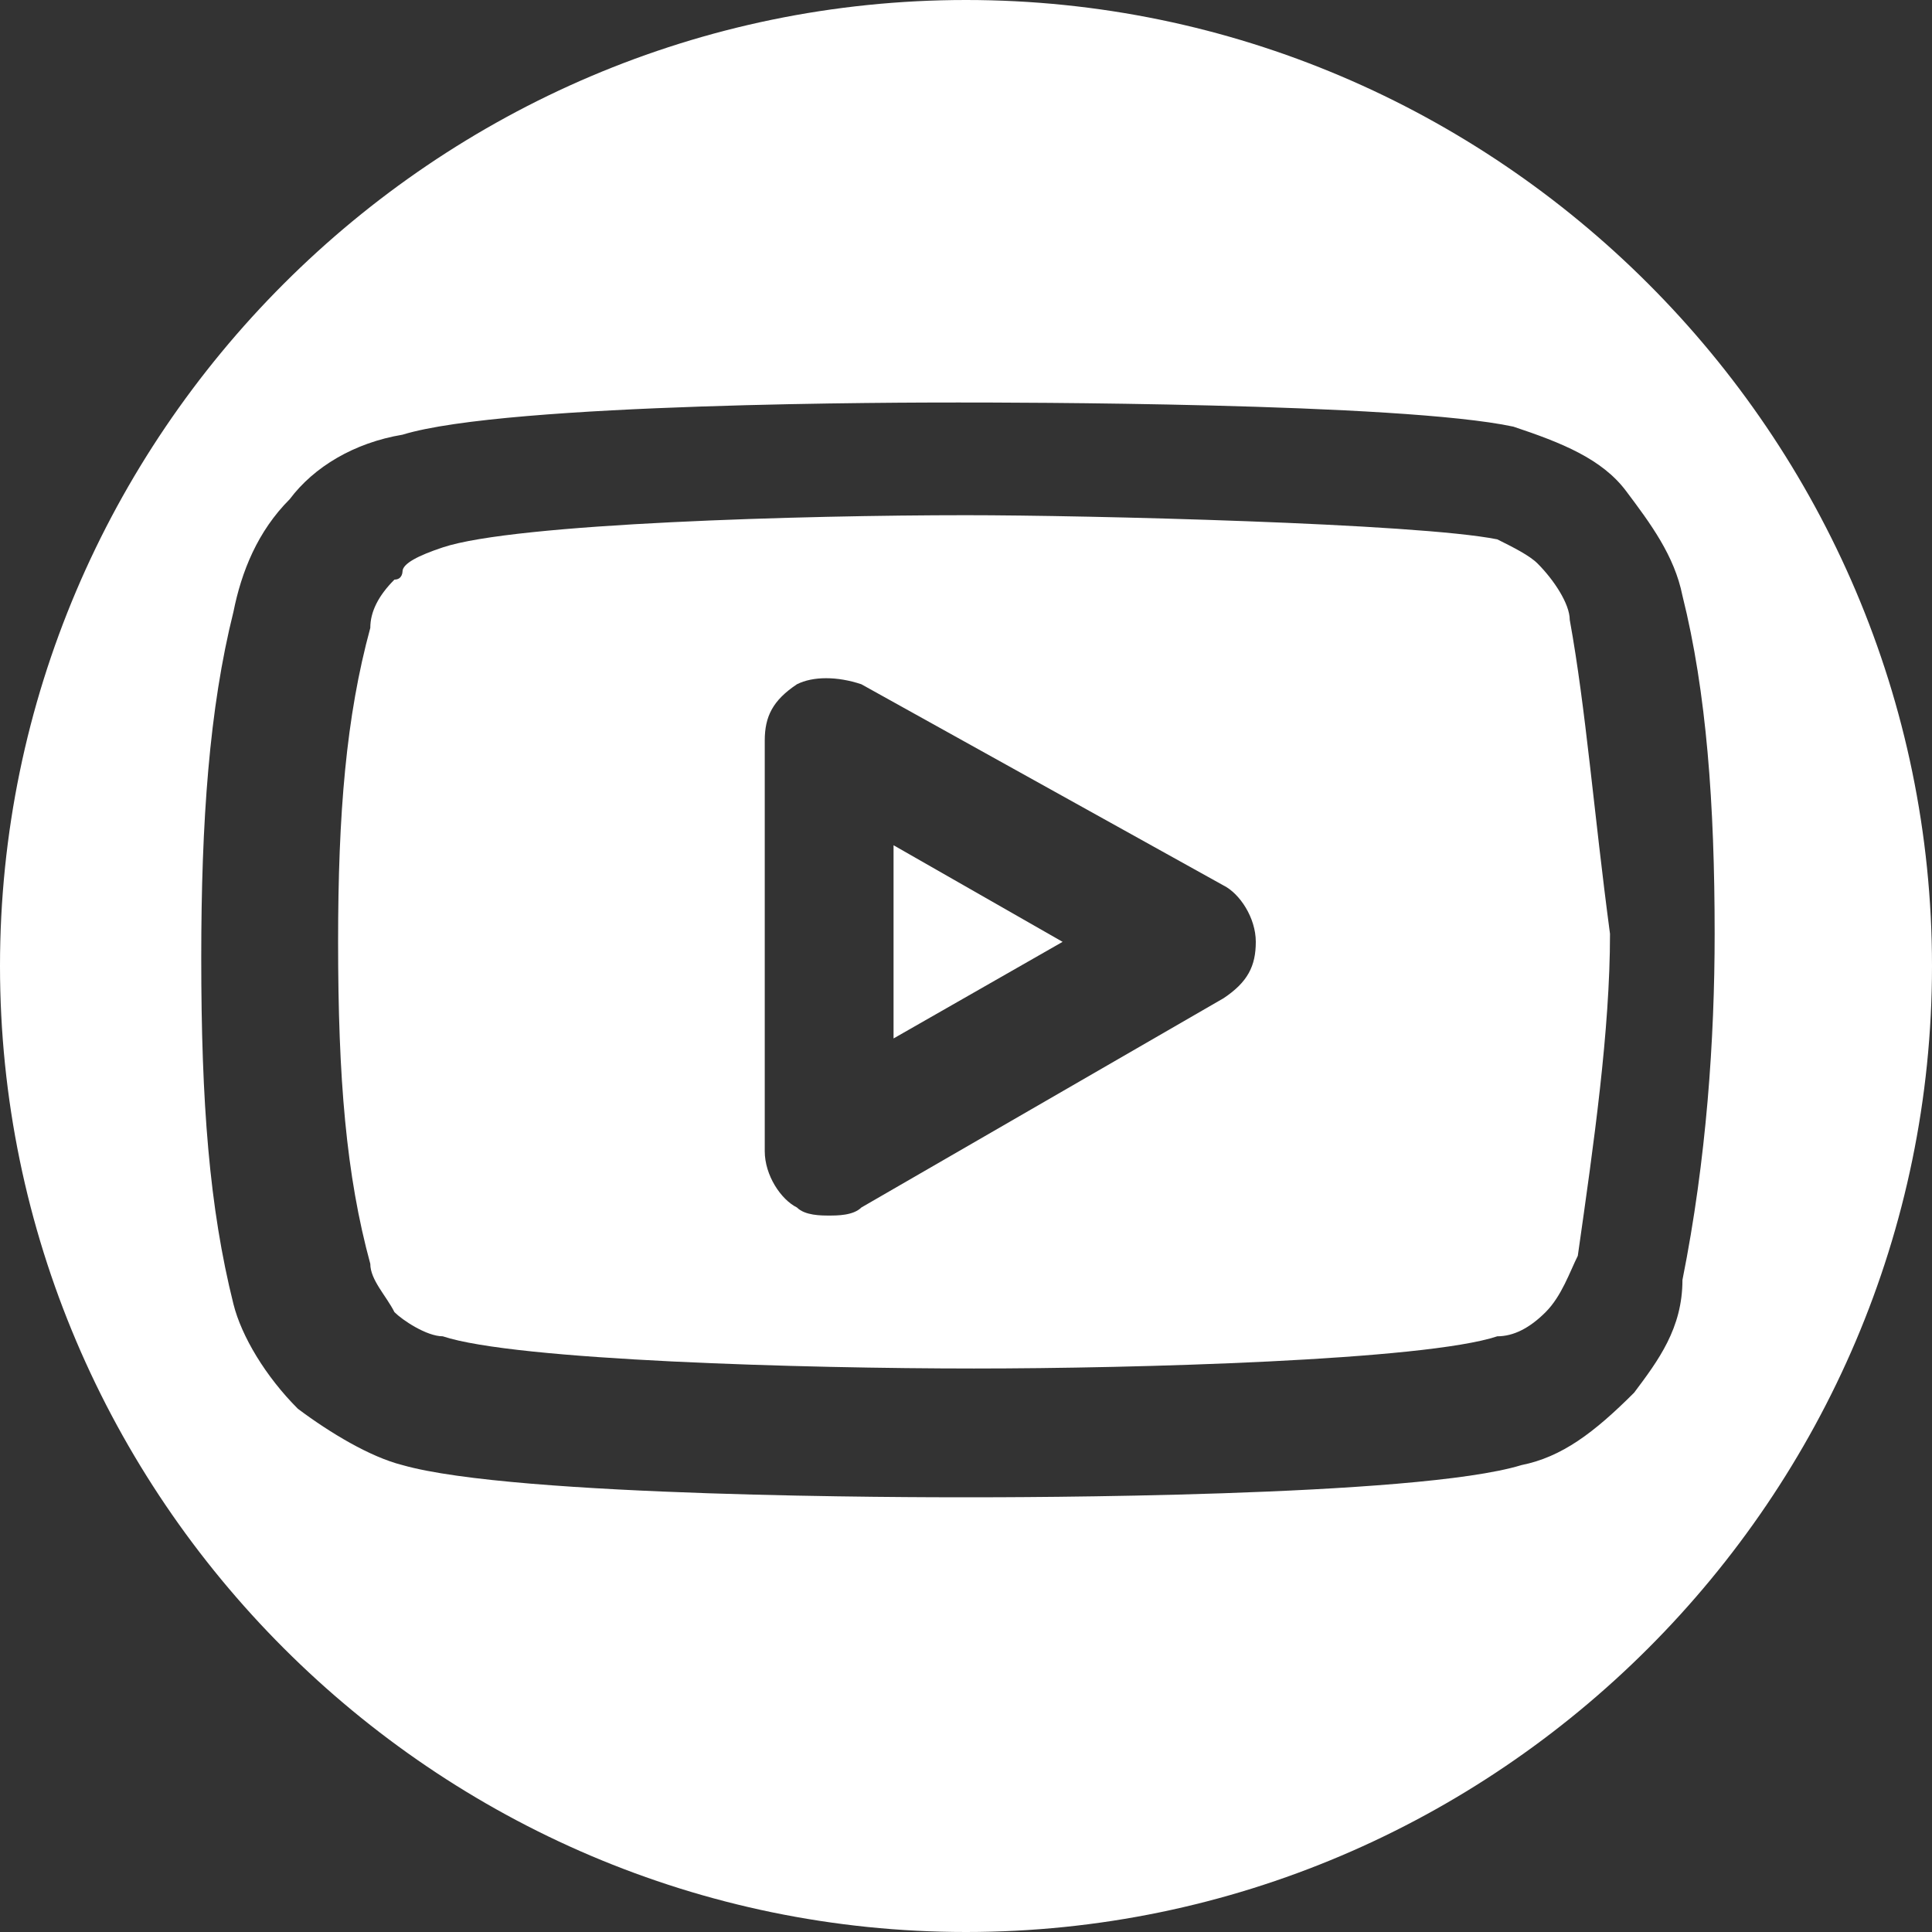 <?xml version="1.0" encoding="utf-8"?>
<!-- Generator: Adobe Illustrator 19.0.0, SVG Export Plug-In . SVG Version: 6.00 Build 0)  -->
<svg version="1.1" id="Calque_1" xmlns="http://www.w3.org/2000/svg" xmlns:xlink="http://www.w3.org/1999/xlink" x="0px" y="0px"
	 viewBox="-285 408.9 24 24" style="enable-background:new -285 408.9 24 24;" xml:space="preserve">
<rect x="-285" y="408.9" width="24" height="24" fill="#333333" stroke="none"/>
<style type="text/css">
	.st0{fill:#FFFFFF;}
</style>
<path class="st0" d="M-273,408.9c-6.6,0-12,5.4-12,12s5.4,12,12,12s12-5.4,12-12S-266.4,408.9-273,408.9z M-264.7,426.2
	C-264.7,426.2-264.7,426.2-264.7,426.2c-0.5,0.5-0.9,0.8-1.4,0.9c-1.3,0.4-6.3,0.4-6.9,0.4s-5.6,0-7-0.4c-0.4-0.1-0.9-0.4-1.3-0.7
	c-0.4-0.4-0.7-0.9-0.8-1.3c-0.3-1.2-0.4-2.5-0.4-4.3c0-1.7,0.1-3.1,0.4-4.3c0.1-0.5,0.3-1,0.7-1.4c0.3-0.4,0.8-0.7,1.4-0.8
	c1.3-0.4,6.3-0.4,6.9-0.4c0.6,0,5.5,0,6.9,0.3c0.6,0.2,1.1,0.4,1.4,0.8c0.3,0.4,0.6,0.8,0.7,1.3c0.3,1.2,0.4,2.6,0.4,4.2
	c0,1.3-0.1,2.8-0.4,4.3C-264.1,425.4-264.4,425.8-264.7,426.2z"/>
<g>
	<path class="st0" d="M-265.5,416.6C-265.5,416.6-265.5,416.6-265.5,416.6c0-0.2-0.2-0.5-0.4-0.7c-0.1-0.1-0.3-0.2-0.5-0.3
		c-1-0.2-5.1-0.3-6.6-0.3c-2,0-5.6,0.1-6.5,0.4c-0.3,0.1-0.5,0.2-0.5,0.3c0,0,0,0.1-0.1,0.1c-0.2,0.2-0.3,0.4-0.3,0.6
		c-0.3,1.1-0.4,2.3-0.4,3.9c0,1.7,0.1,2.9,0.4,4c0,0.2,0.2,0.4,0.3,0.6c0.1,0.1,0.4,0.3,0.6,0.3c0.9,0.3,4.5,0.4,6.6,0.4
		c2,0,5.6-0.1,6.5-0.4c0.2,0,0.4-0.1,0.6-0.3c0.2-0.2,0.3-0.5,0.4-0.7c0.2-1.4,0.4-2.8,0.4-4C-265.2,419-265.3,417.7-265.5,416.6z
		 M-269.8,421.3l-4.5,2.6c-0.1,0.1-0.3,0.1-0.4,0.1c-0.1,0-0.3,0-0.4-0.1c-0.2-0.1-0.4-0.4-0.4-0.7v-5.1c0-0.3,0.1-0.5,0.4-0.7
		c0.2-0.1,0.5-0.1,0.8,0l4.5,2.5c0.2,0.1,0.4,0.4,0.4,0.7C-269.4,420.9-269.5,421.1-269.8,421.3z"/>
	<polygon class="st0" points="-273.9,421.8 -271.8,420.6 -273.9,419.4 	"/>
</g>
</svg>
